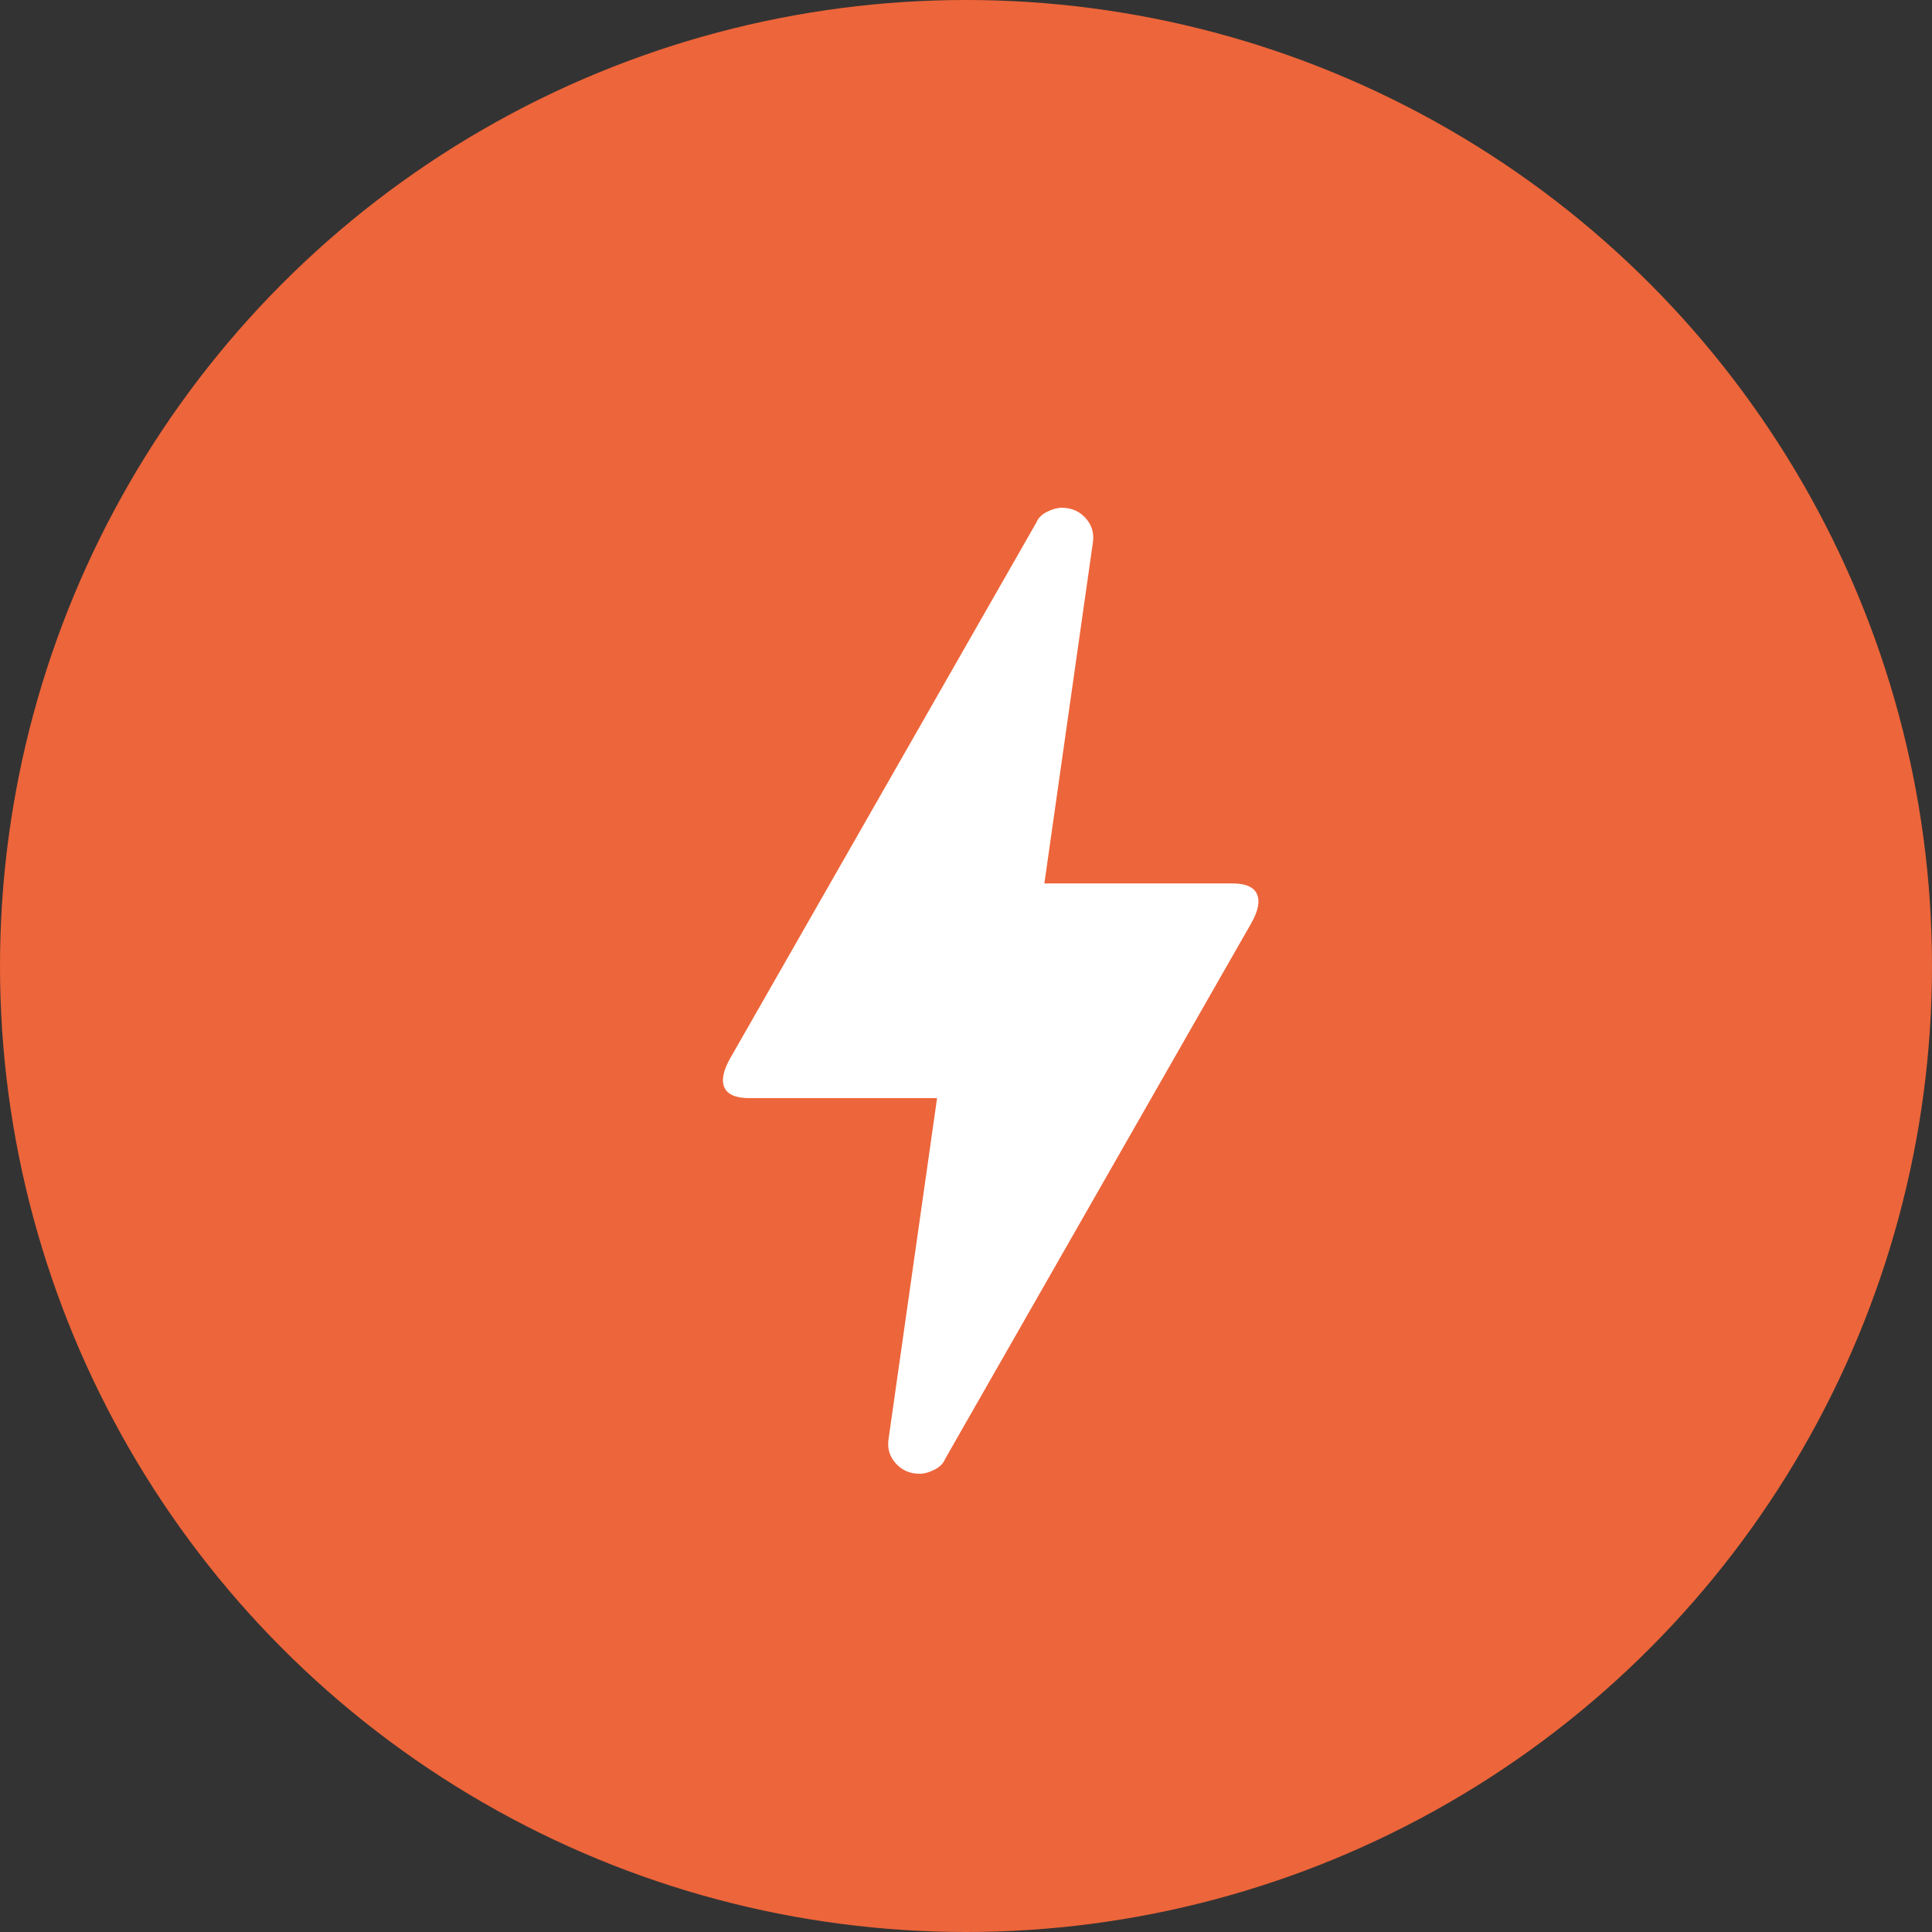 <svg width="39" height="39" viewBox="0 0 39 39" fill="none" xmlns="http://www.w3.org/2000/svg">
<rect x="0" y="0" width="39" height="39" fill="#333333" stroke="none"/>
<circle cx="19.5" cy="19.5" r="19.5" fill="#ED653A"/>
<path d="M18.564 29.75C18.365 29.75 18.202 29.678 18.076 29.533C17.95 29.389 17.904 29.217 17.941 29.019L18.916 22.167H15.124C14.853 22.167 14.686 22.094 14.622 21.95C14.559 21.806 14.6 21.607 14.745 21.354L20.92 10.548C20.956 10.458 21.028 10.385 21.136 10.331C21.245 10.277 21.344 10.25 21.434 10.25C21.633 10.25 21.795 10.322 21.922 10.467C22.048 10.611 22.093 10.783 22.057 10.981L21.082 17.833H24.874C25.145 17.833 25.312 17.906 25.374 18.05C25.438 18.194 25.398 18.393 25.253 18.646L19.078 29.452C19.042 29.542 18.97 29.615 18.861 29.669C18.753 29.723 18.654 29.75 18.564 29.75Z" fill="white"/>
</svg>

